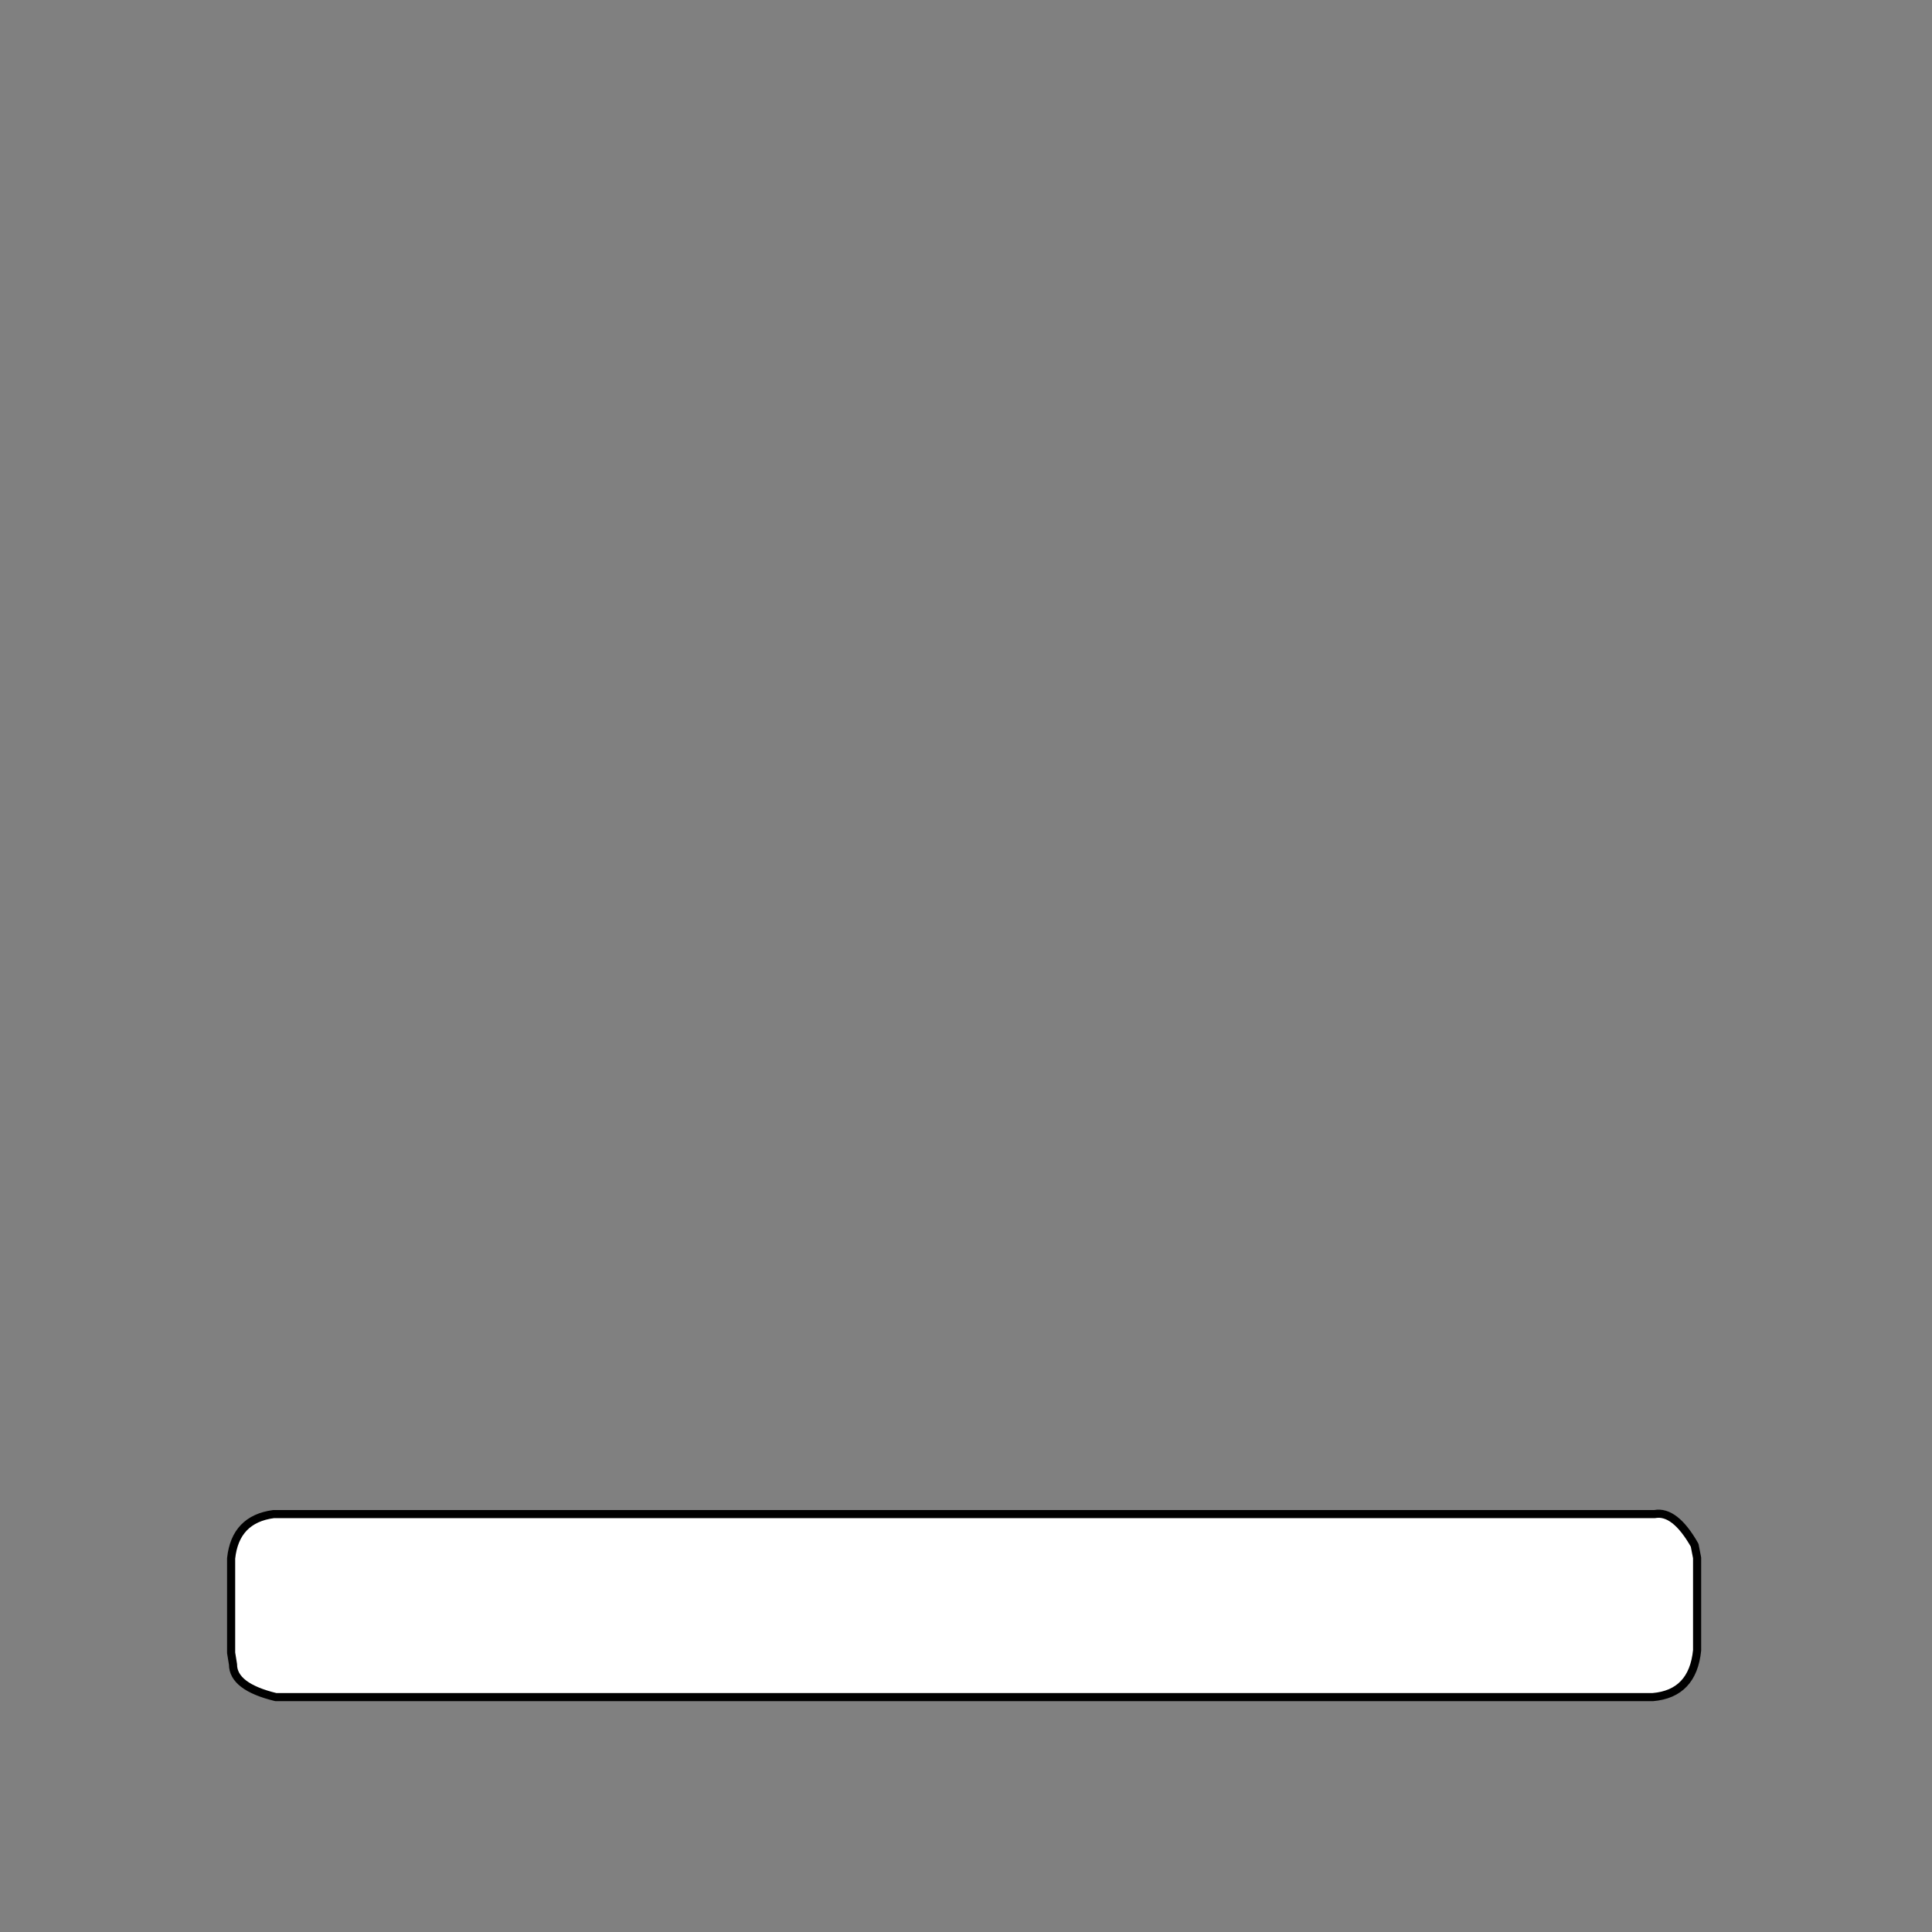 <?xml version="1.0" encoding="iso-8859-1"?>
<!DOCTYPE svg PUBLIC "-//W3C//DTD SVG 20000303 Stylable//EN"
"http://www.w3.org/TR/2000/03/WD-SVG-20000303/DTD/svg-20000303-stylable.dtd">
<!-- Generator: --> 
<svg width="512pt" height="512pt" viewBox="0 0 512 512">
	<rect x="0" y="0" width="512" height="512" fill="#808080" stroke="none"/>
	<g  id="FRAME_0" style="visibility:visible" fill-rule="evenodd">
		<path style="fill:rgb(255,255,255);opacity:1;stroke-width:0"
		 d="M438,449.75 L73.1,449.75 Q61.75,447 61.75,441.1 L61.25,438 L61.25,413 Q62.35,402.6 72.5,401.25 L438.5,401.25 Q443.85,400.25 449.1,409.5 L449.75,412.85 L449.75,437.35 Q448.6,448.85 438,449.75 "/>
		<path style="stroke:rgb(0,0,0);stroke-width:2.15;stroke-linecap:round;stroke-linejoin:round;fill:none"
		 d="M73.1,449.75 Q61.75,447 61.75,441.1 L61.25,438 L61.25,413 Q62.35,402.6 72.5,401.25 L438.5,401.25 Q443.85,400.25 449.1,409.5 L449.75,412.85 L449.75,437.35 Q448.6,448.85 438,449.75 L73.1,449.75 		"/>
	</g>
</svg>